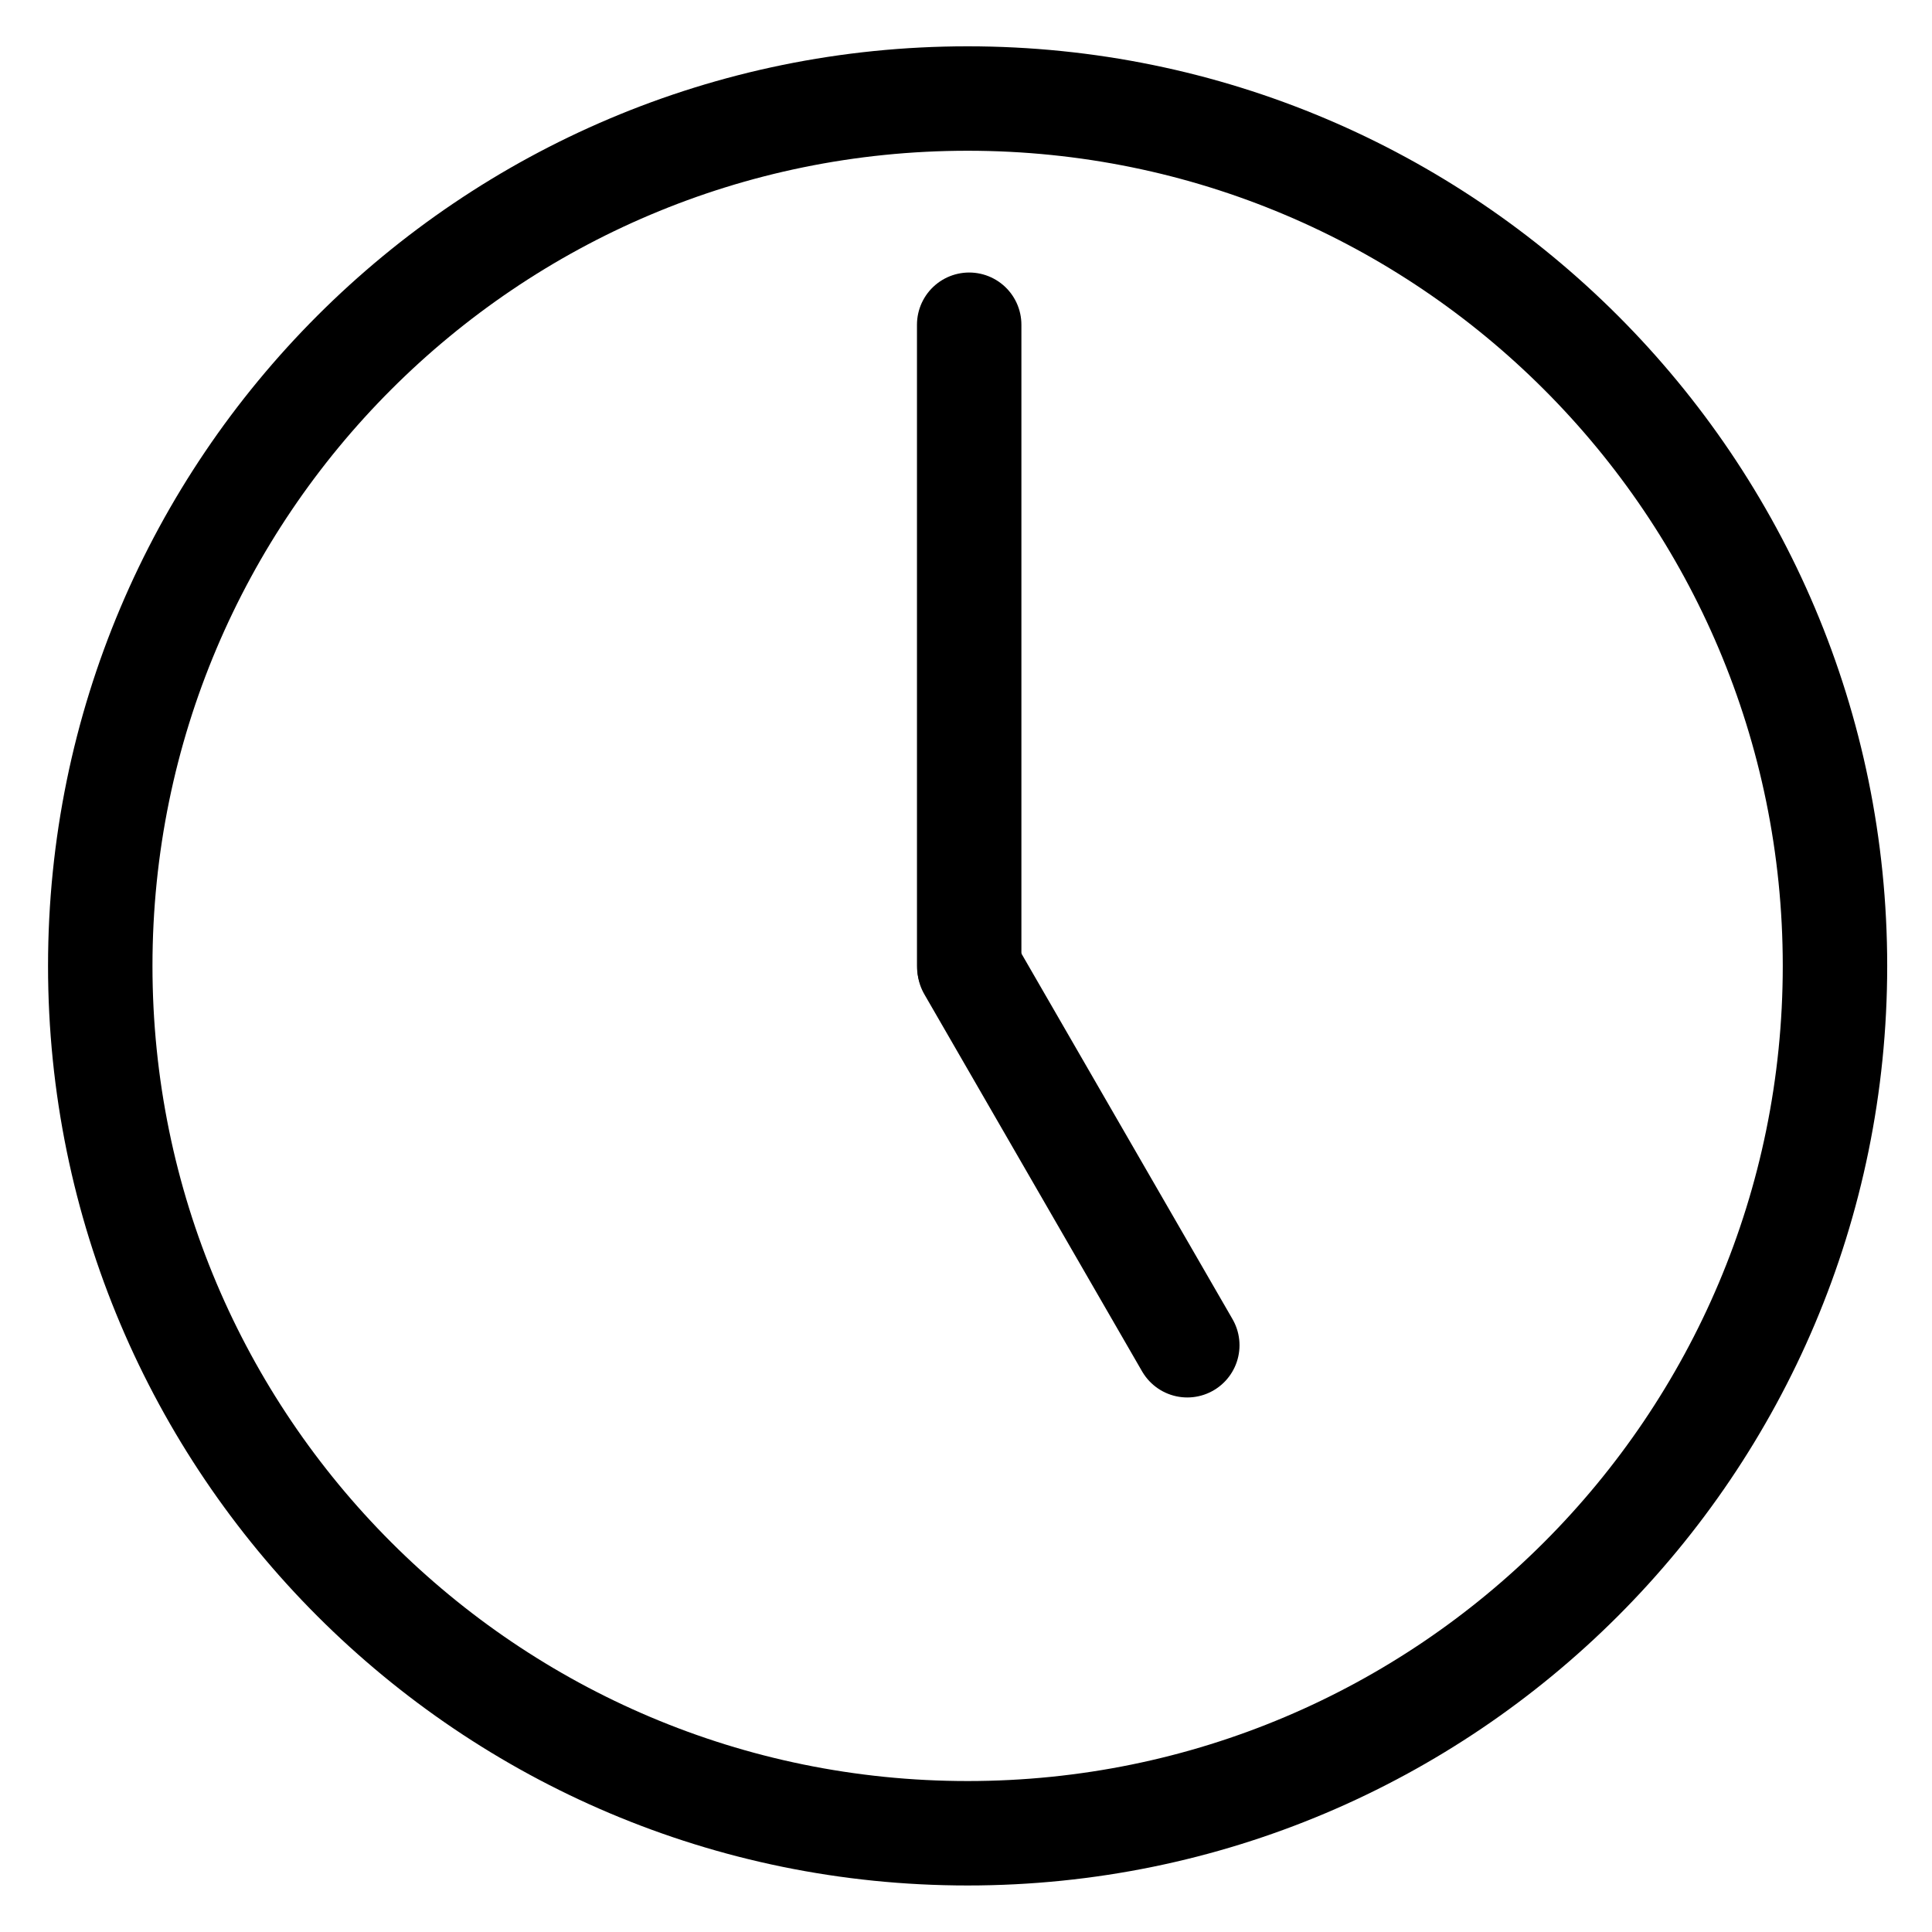 <svg width="37" height="37" viewBox="0 0 37 37" fill="none" xmlns="http://www.w3.org/2000/svg">
<path d="M18.531 35.109C27.705 35.109 35.142 27.672 35.142 18.498C35.142 9.324 27.705 1.887 18.531 1.887C9.357 1.887 1.92 9.324 1.92 18.498C1.92 27.672 9.357 35.109 18.531 35.109Z" stroke="black" stroke-width="2" stroke-miterlimit="10" stroke-linecap="round" stroke-linejoin="round"/>
<path d="M18.561 6.219V18.497" stroke="black" stroke-width="2" stroke-miterlimit="10" stroke-linecap="round" stroke-linejoin="round"/>
<path d="M22.738 25.763L18.568 18.541" stroke="black" stroke-width="2" stroke-miterlimit="10" stroke-linecap="round" stroke-linejoin="round"/>
</svg>
